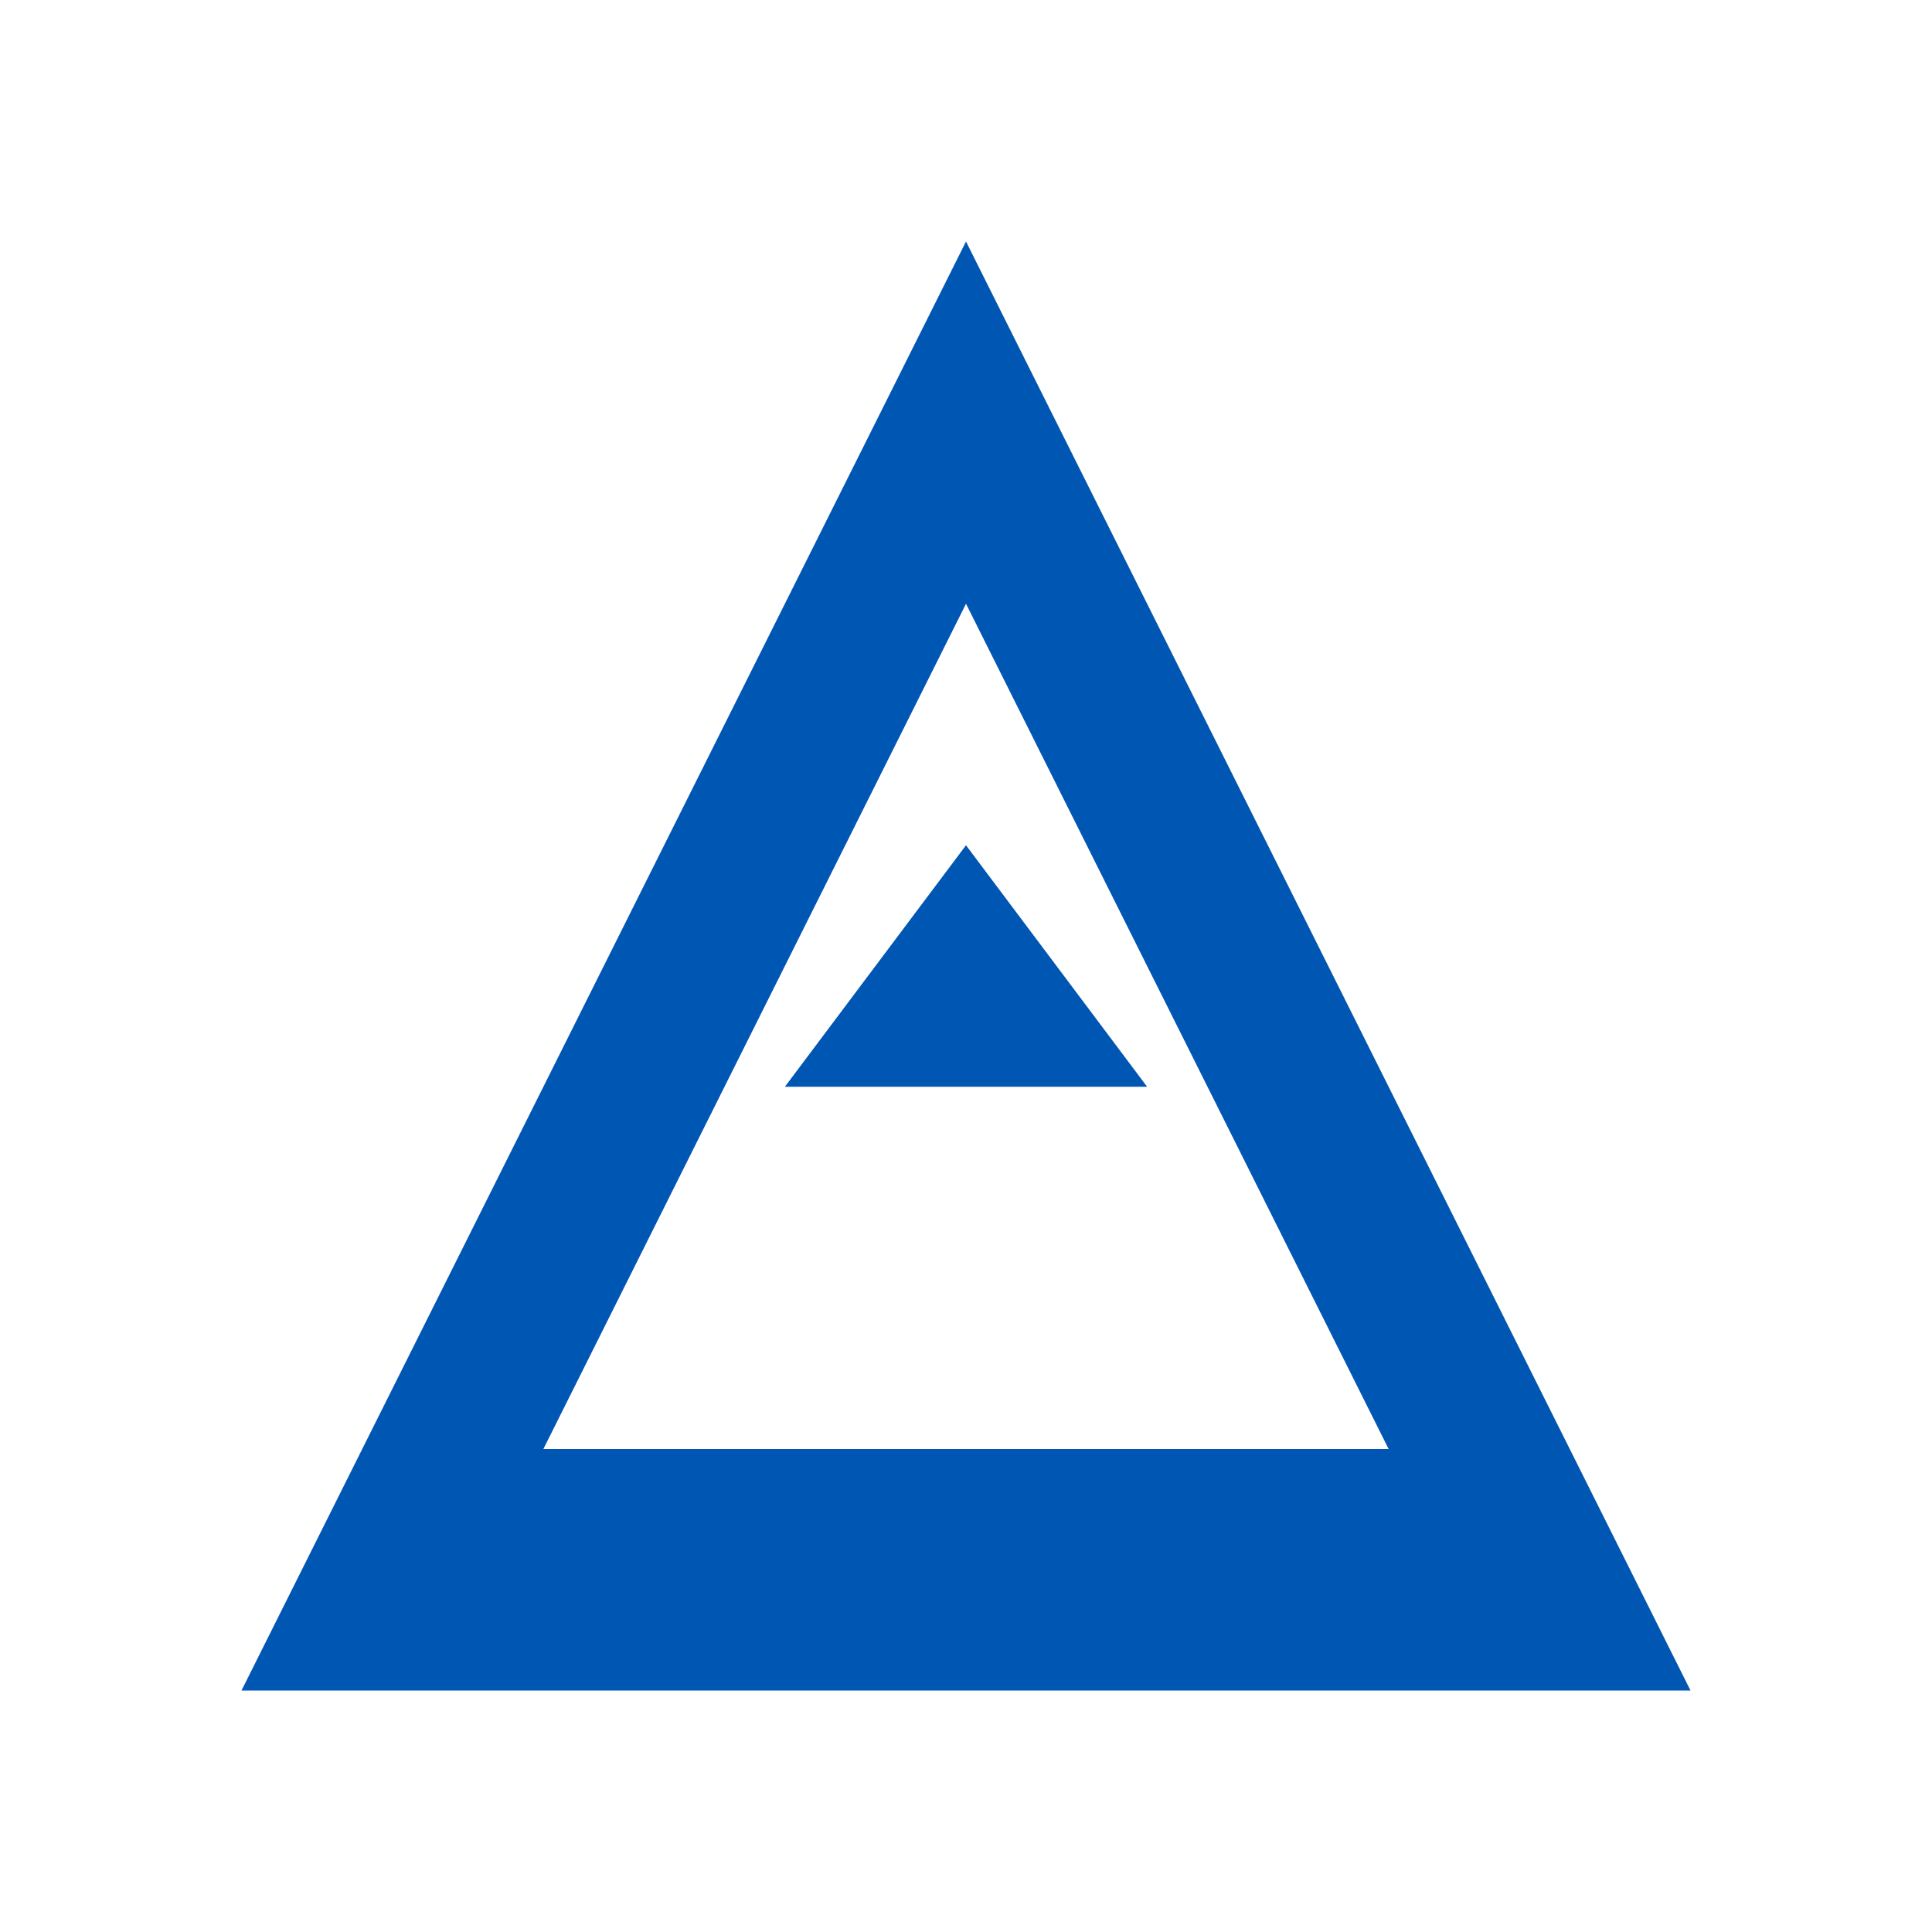 <svg xmlns="http://www.w3.org/2000/svg" width="32" height="32" viewBox="0 0 32 32">
  <style>
    path { fill: #0056b3; }
    @media (prefers-color-scheme: dark) {
      path { fill: #4d94ff; }
    }
  </style>
  <rect width="32" height="32" rx="6" fill="none" />
  <path d="M16,4 L28,28 L4,28 L16,4 Z M16,10 L9,24 L23,24 L16,10 Z" />
  <path d="M13,18 L19,18 L16,14 L13,18 Z" fill="white" />
</svg>
